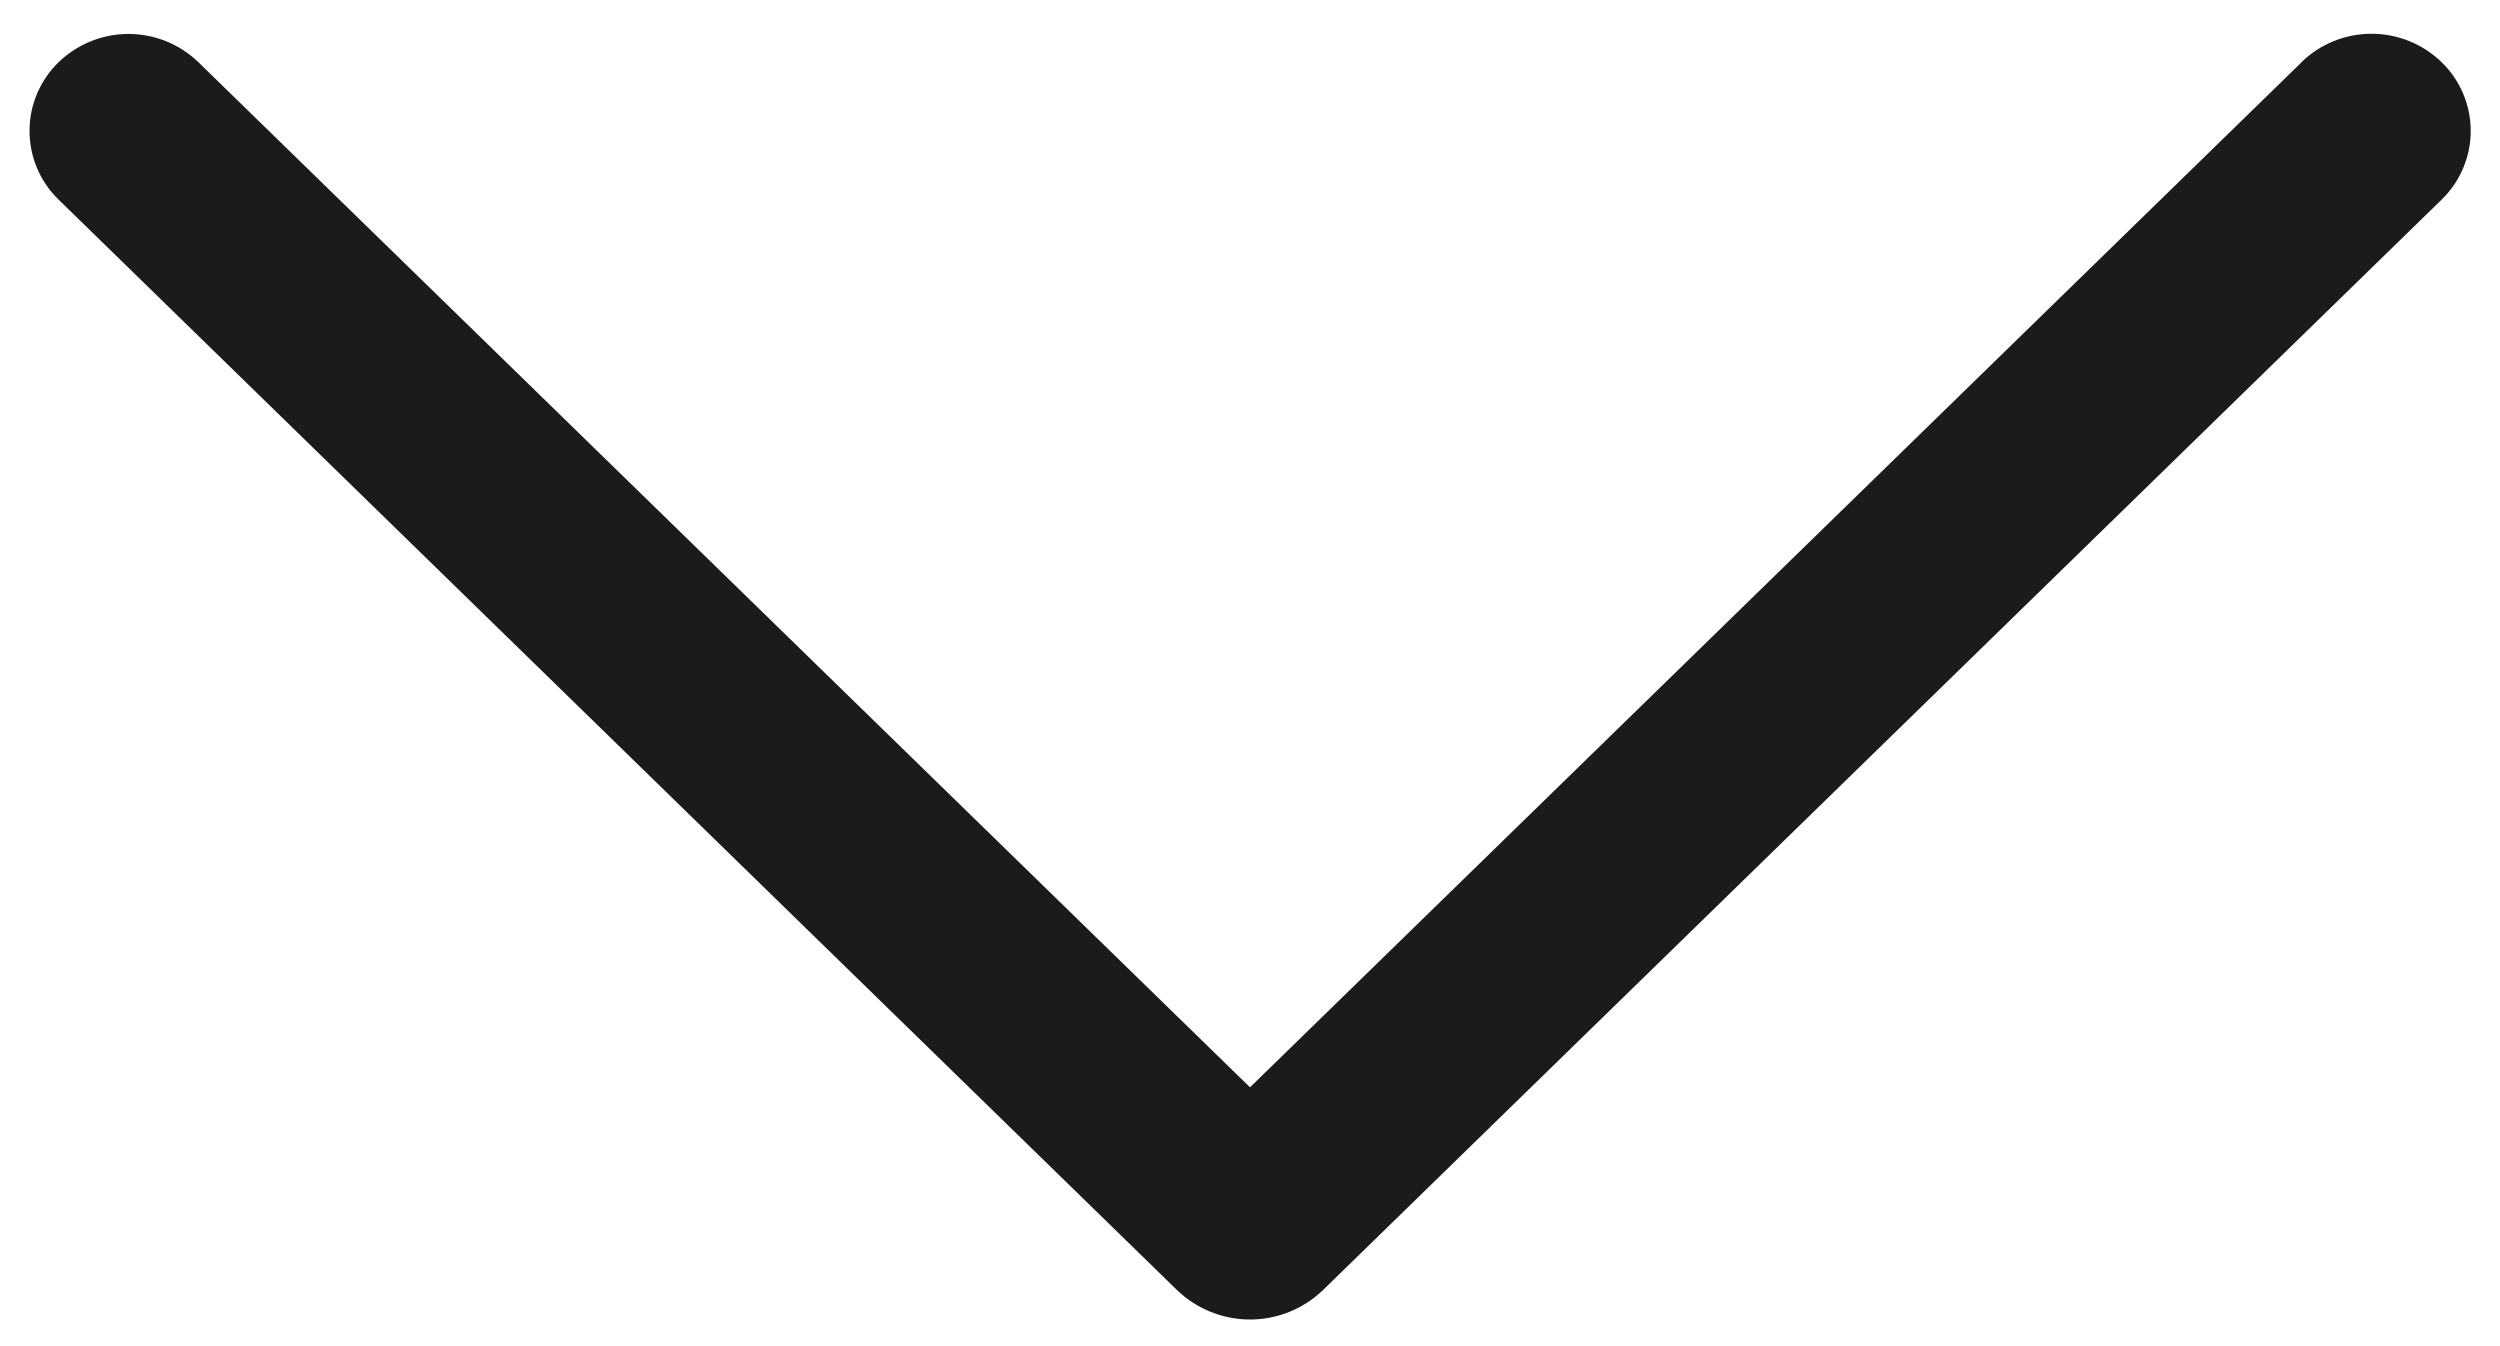 <svg width="52" height="28" viewBox="0 0 52 28" fill="none" xmlns="http://www.w3.org/2000/svg">
<path d="M47.866 1.301L26 22.616L4.134 1.301C3.743 0.92 3.219 0.706 2.672 0.706C2.126 0.706 1.602 0.92 1.211 1.301C1.022 1.487 0.872 1.708 0.769 1.952C0.667 2.196 0.614 2.458 0.614 2.723C0.614 2.988 0.667 3.25 0.769 3.494C0.872 3.738 1.022 3.96 1.211 4.145L24.473 26.825C24.882 27.223 25.43 27.446 26 27.446C26.57 27.446 27.118 27.223 27.527 26.825L50.789 4.149C50.979 3.964 51.131 3.742 51.234 3.497C51.337 3.252 51.391 2.989 51.391 2.723C51.391 2.457 51.337 2.194 51.234 1.949C51.131 1.704 50.979 1.482 50.789 1.297C50.398 0.915 49.874 0.702 49.328 0.702C48.781 0.702 48.257 0.915 47.866 1.297V1.301Z" fill="#1B1B1B"/>
</svg>
